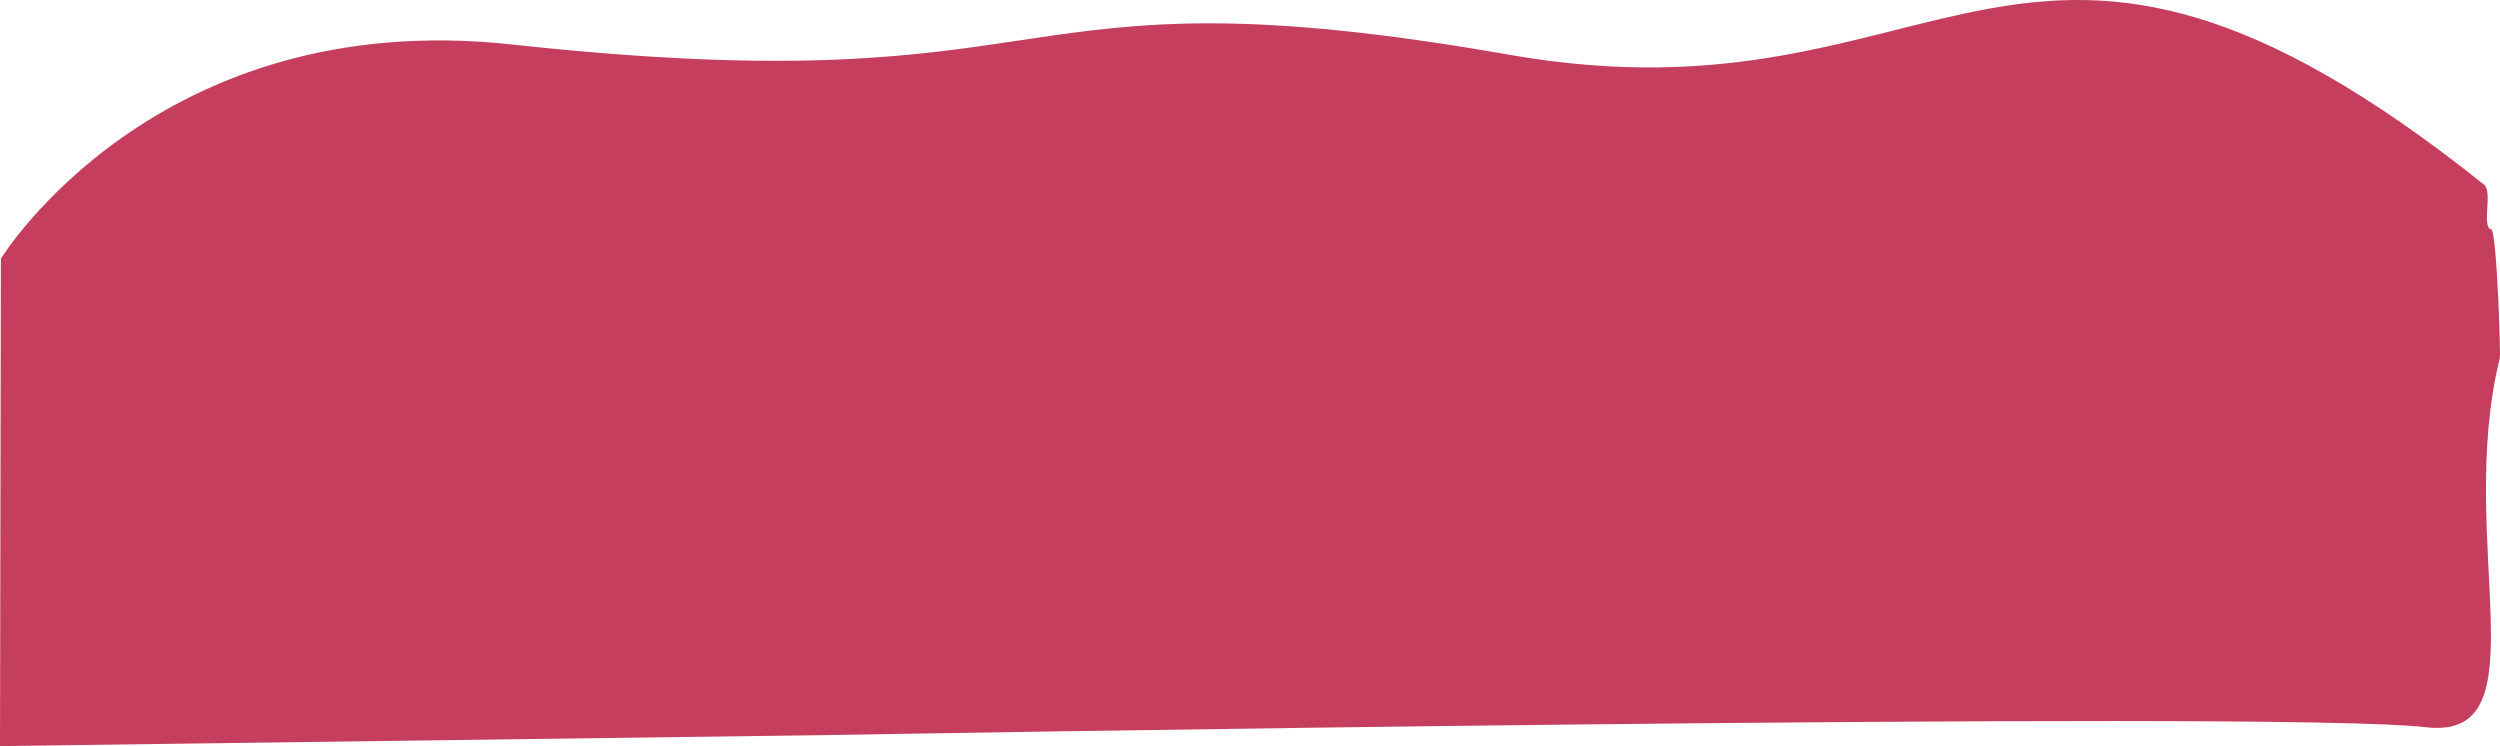 <?xml version="1.0" encoding="UTF-8" standalone="no"?><!DOCTYPE svg PUBLIC "-//W3C//DTD SVG 1.1//EN" "http://www.w3.org/Graphics/SVG/1.1/DTD/svg11.dtd"><svg width="100%" height="100%" viewBox="0 0 15077 4500" version="1.1" xmlns="http://www.w3.org/2000/svg" xmlns:xlink="http://www.w3.org/1999/xlink" xml:space="preserve" xmlns:serif="http://www.serif.com/" style="fill-rule:evenodd;clip-rule:evenodd;stroke-linejoin:round;stroke-miterlimit:2;"><path d="M5.373,1560c0,0 933.751,-1525.42 3081.05,-1291.81c3468.11,377.311 2870.17,-490.009 6017.58,62.354c2667.07,468.064 3058.37,-1466.37 5876.45,782.609c54.943,43.846 -17.279,257.35 43.977,270.323c32.422,6.866 57.744,750.255 51.217,776.747c-271.677,1102.76 273.107,2309.82 -445.46,2225.48c-900.014,-105.632 -9568.96,46.344 -9568.96,46.344l-5061.22,67.372l5.373,-2939.43Z" style="fill:#c63e5e;"/></svg>
